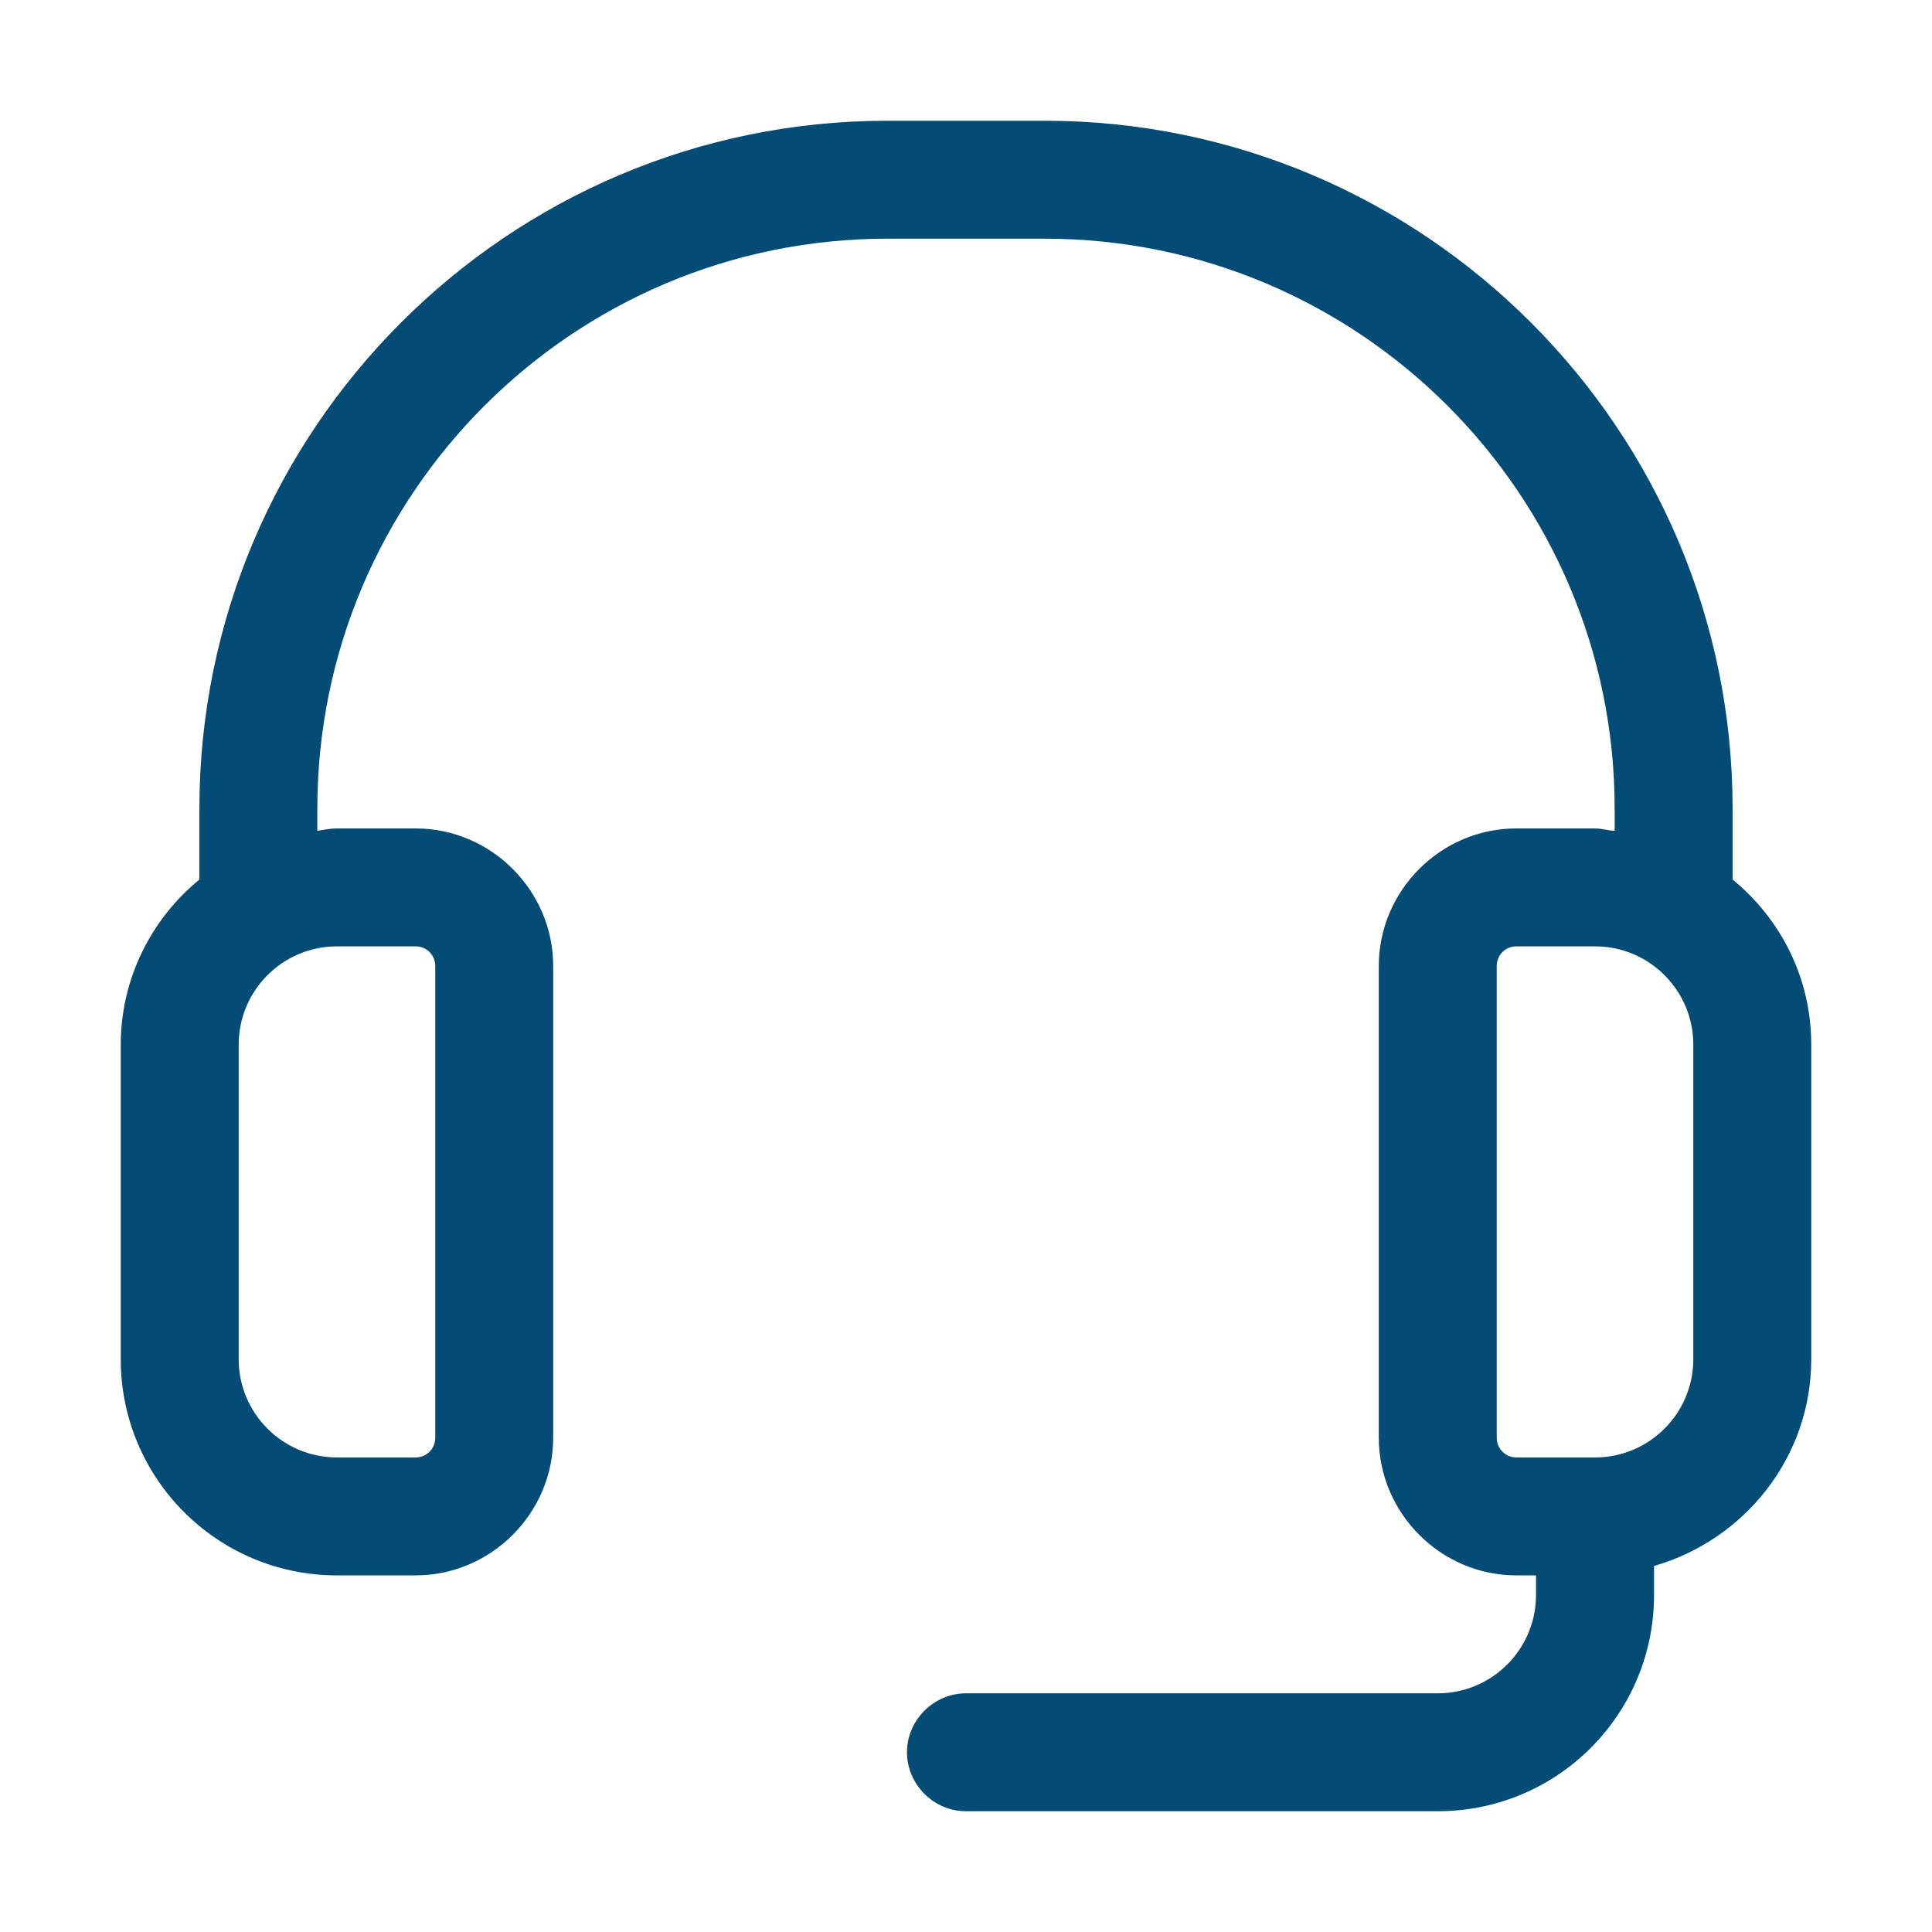 <svg width="24" height="24" viewBox="0 0 24 24" fill="none" xmlns="http://www.w3.org/2000/svg">
<path d="M21.523 10.926V10.046C21.523 5.339 17.694 1.5 12.977 1.5H11.023C6.306 1.5 2.477 5.339 2.477 10.046V10.926C1.881 11.414 1.5 12.156 1.5 12.977V16.884C1.5 18.368 2.701 19.57 4.186 19.57H5.163C6.1 19.57 6.872 18.798 6.872 17.86V12C6.872 11.062 6.1 10.291 5.163 10.291H4.186C4.098 10.291 4.02 10.31 3.942 10.32V10.046C3.942 6.14 7.116 2.965 11.023 2.965H12.977C16.884 2.965 20.058 6.14 20.058 10.046V10.32C19.98 10.32 19.902 10.291 19.814 10.291H18.837C17.899 10.291 17.128 11.062 17.128 12V17.86C17.128 18.798 17.899 19.57 18.837 19.57H19.081V19.814C19.081 20.488 18.534 21.035 17.86 21.035H12C11.6 21.035 11.267 21.367 11.267 21.767C11.267 22.168 11.6 22.5 12 22.5H17.86C19.345 22.5 20.547 21.299 20.547 19.814V19.453C21.67 19.13 22.5 18.105 22.5 16.884V12.977C22.5 12.146 22.119 11.414 21.523 10.926ZM5.163 11.756C5.3 11.756 5.407 11.863 5.407 12V17.86C5.407 17.997 5.3 18.105 5.163 18.105H4.186C3.512 18.105 2.965 17.558 2.965 16.884V12.977C2.965 12.303 3.512 11.756 4.186 11.756H5.163ZM21.035 16.884C21.035 17.558 20.488 18.105 19.814 18.105H18.837C18.701 18.105 18.593 17.997 18.593 17.86V12C18.593 11.863 18.701 11.756 18.837 11.756H19.814C20.488 11.756 21.035 12.303 21.035 12.977V16.884Z" fill="#044B75"/>
</svg>
